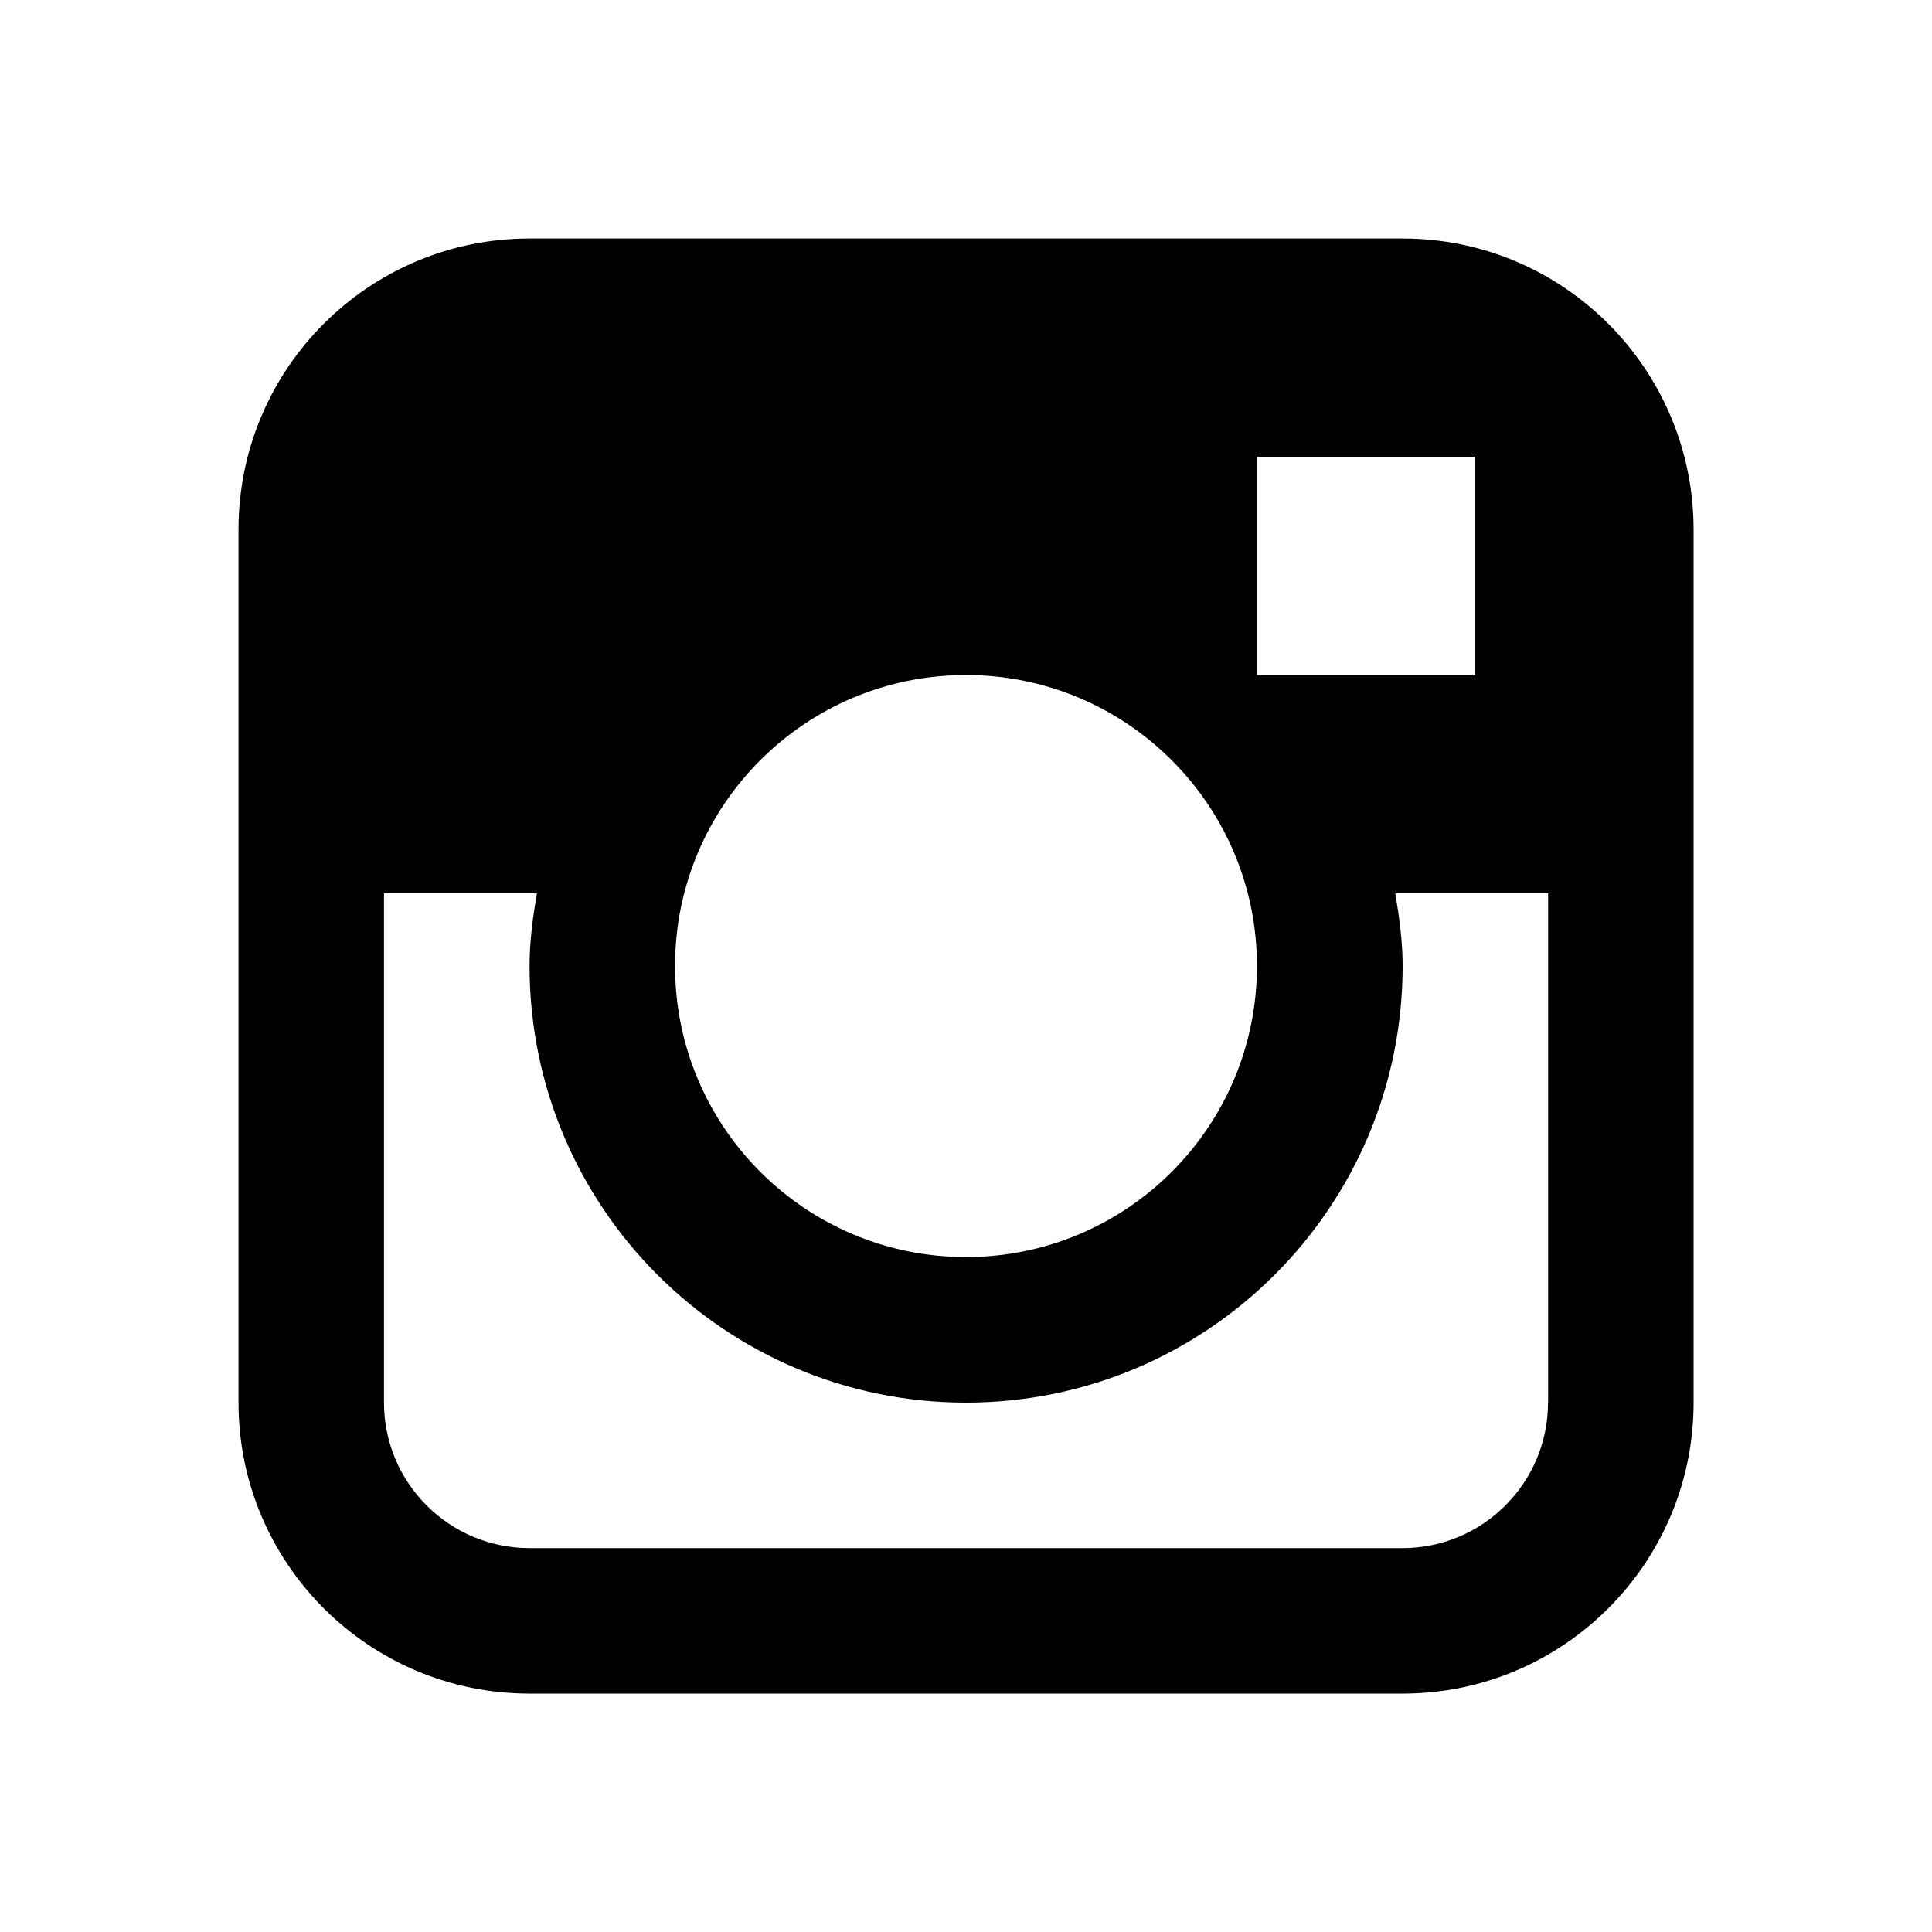 <svg class="svg-icon" viewBox="0 0 20 20">
							<path  d="M14.52,2.469H5.482c-1.664,0-3.013,1.349-3.013,3.013v9.038c0,1.662,1.349,3.012,3.013,3.012h9.038c1.662,0,3.012-1.35,3.012-3.012V5.482C17.531,3.818,16.182,2.469,14.52,2.469 M13.012,4.729h2.26v2.259h-2.26V4.729z M10,6.988c1.664,0,3.012,1.349,3.012,3.012c0,1.664-1.348,3.013-3.012,3.013c-1.664,0-3.012-1.349-3.012-3.013C6.988,8.336,8.336,6.988,10,6.988 M16.025,14.52c0,0.831-0.676,1.506-1.506,1.506H5.482c-0.831,0-1.507-0.675-1.507-1.506V9.247h1.583C5.516,9.494,5.482,9.743,5.482,10c0,2.497,2.023,4.52,4.518,4.52c2.494,0,4.52-2.022,4.52-4.52c0-0.257-0.035-0.506-0.076-0.753h1.582V14.52z"></path>
						</svg>